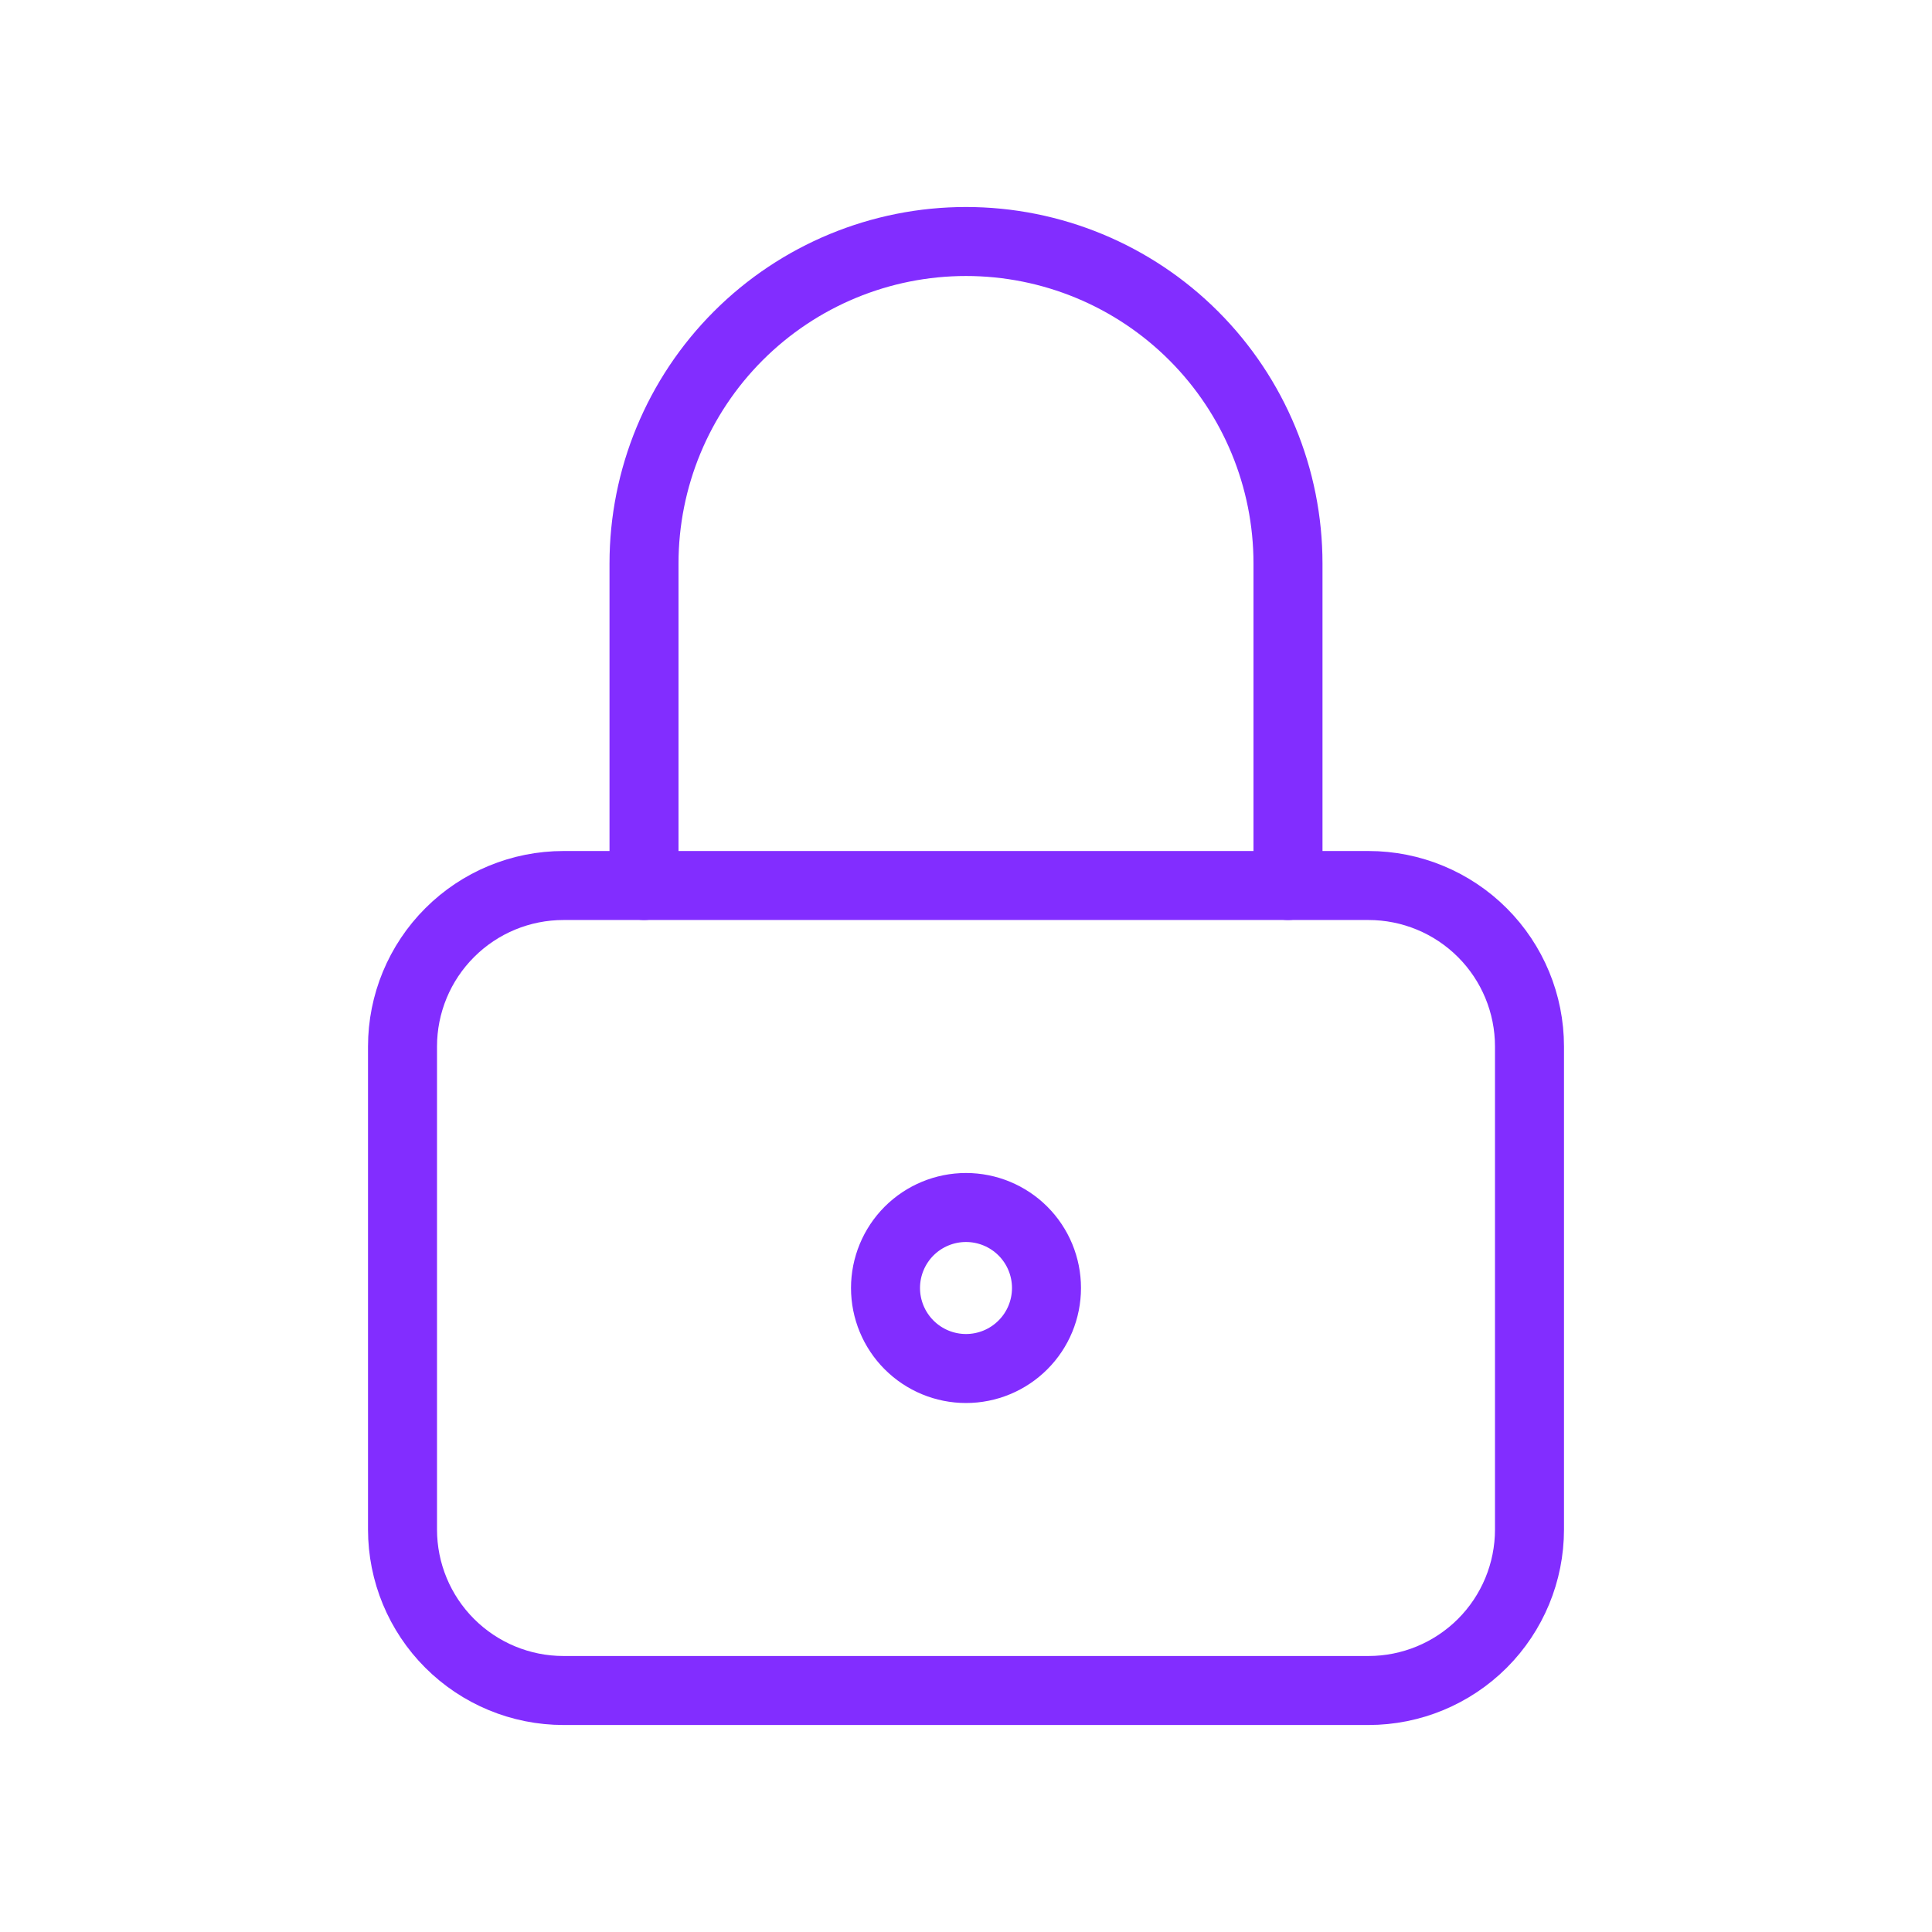 <svg width="56" height="56" viewBox="0 0 56 56" fill="none" xmlns="http://www.w3.org/2000/svg">
<g clip-path="url(#clip0_372_248)">
<path d="M11.667 30.333C11.667 29.096 12.158 27.909 13.034 27.034C13.909 26.158 15.096 25.667 16.333 25.667H39.667C40.904 25.667 42.091 26.158 42.967 27.034C43.842 27.909 44.333 29.096 44.333 30.333V44.333C44.333 45.571 43.842 46.758 42.967 47.633C42.091 48.508 40.904 49 39.667 49H16.333C15.096 49 13.909 48.508 13.034 47.633C12.158 46.758 11.667 45.571 11.667 44.333V30.333Z" stroke="#822DFF" stroke-width="2" stroke-linecap="round" stroke-linejoin="round"/>
<path d="M25.667 37.333C25.667 37.952 25.913 38.546 26.35 38.983C26.788 39.421 27.381 39.667 28 39.667C28.619 39.667 29.212 39.421 29.65 38.983C30.088 38.546 30.333 37.952 30.333 37.333C30.333 36.715 30.088 36.121 29.65 35.683C29.212 35.246 28.619 35 28 35C27.381 35 26.788 35.246 26.35 35.683C25.913 36.121 25.667 36.715 25.667 37.333Z" stroke="#822DFF" stroke-width="2" stroke-linecap="round" stroke-linejoin="round"/>
<path d="M18.667 25.667V16.333C18.667 13.858 19.65 11.484 21.4 9.734C23.151 7.983 25.525 7 28 7C30.475 7 32.849 7.983 34.6 9.734C36.35 11.484 37.333 13.858 37.333 16.333V25.667" stroke="#822DFF" stroke-width="2" stroke-linecap="round" stroke-linejoin="round"/>
</g>
<defs>
<clipPath id="clip0_372_248">
<rect width="56" height="56" fill="white"/>
</clipPath>
</defs>
</svg>

